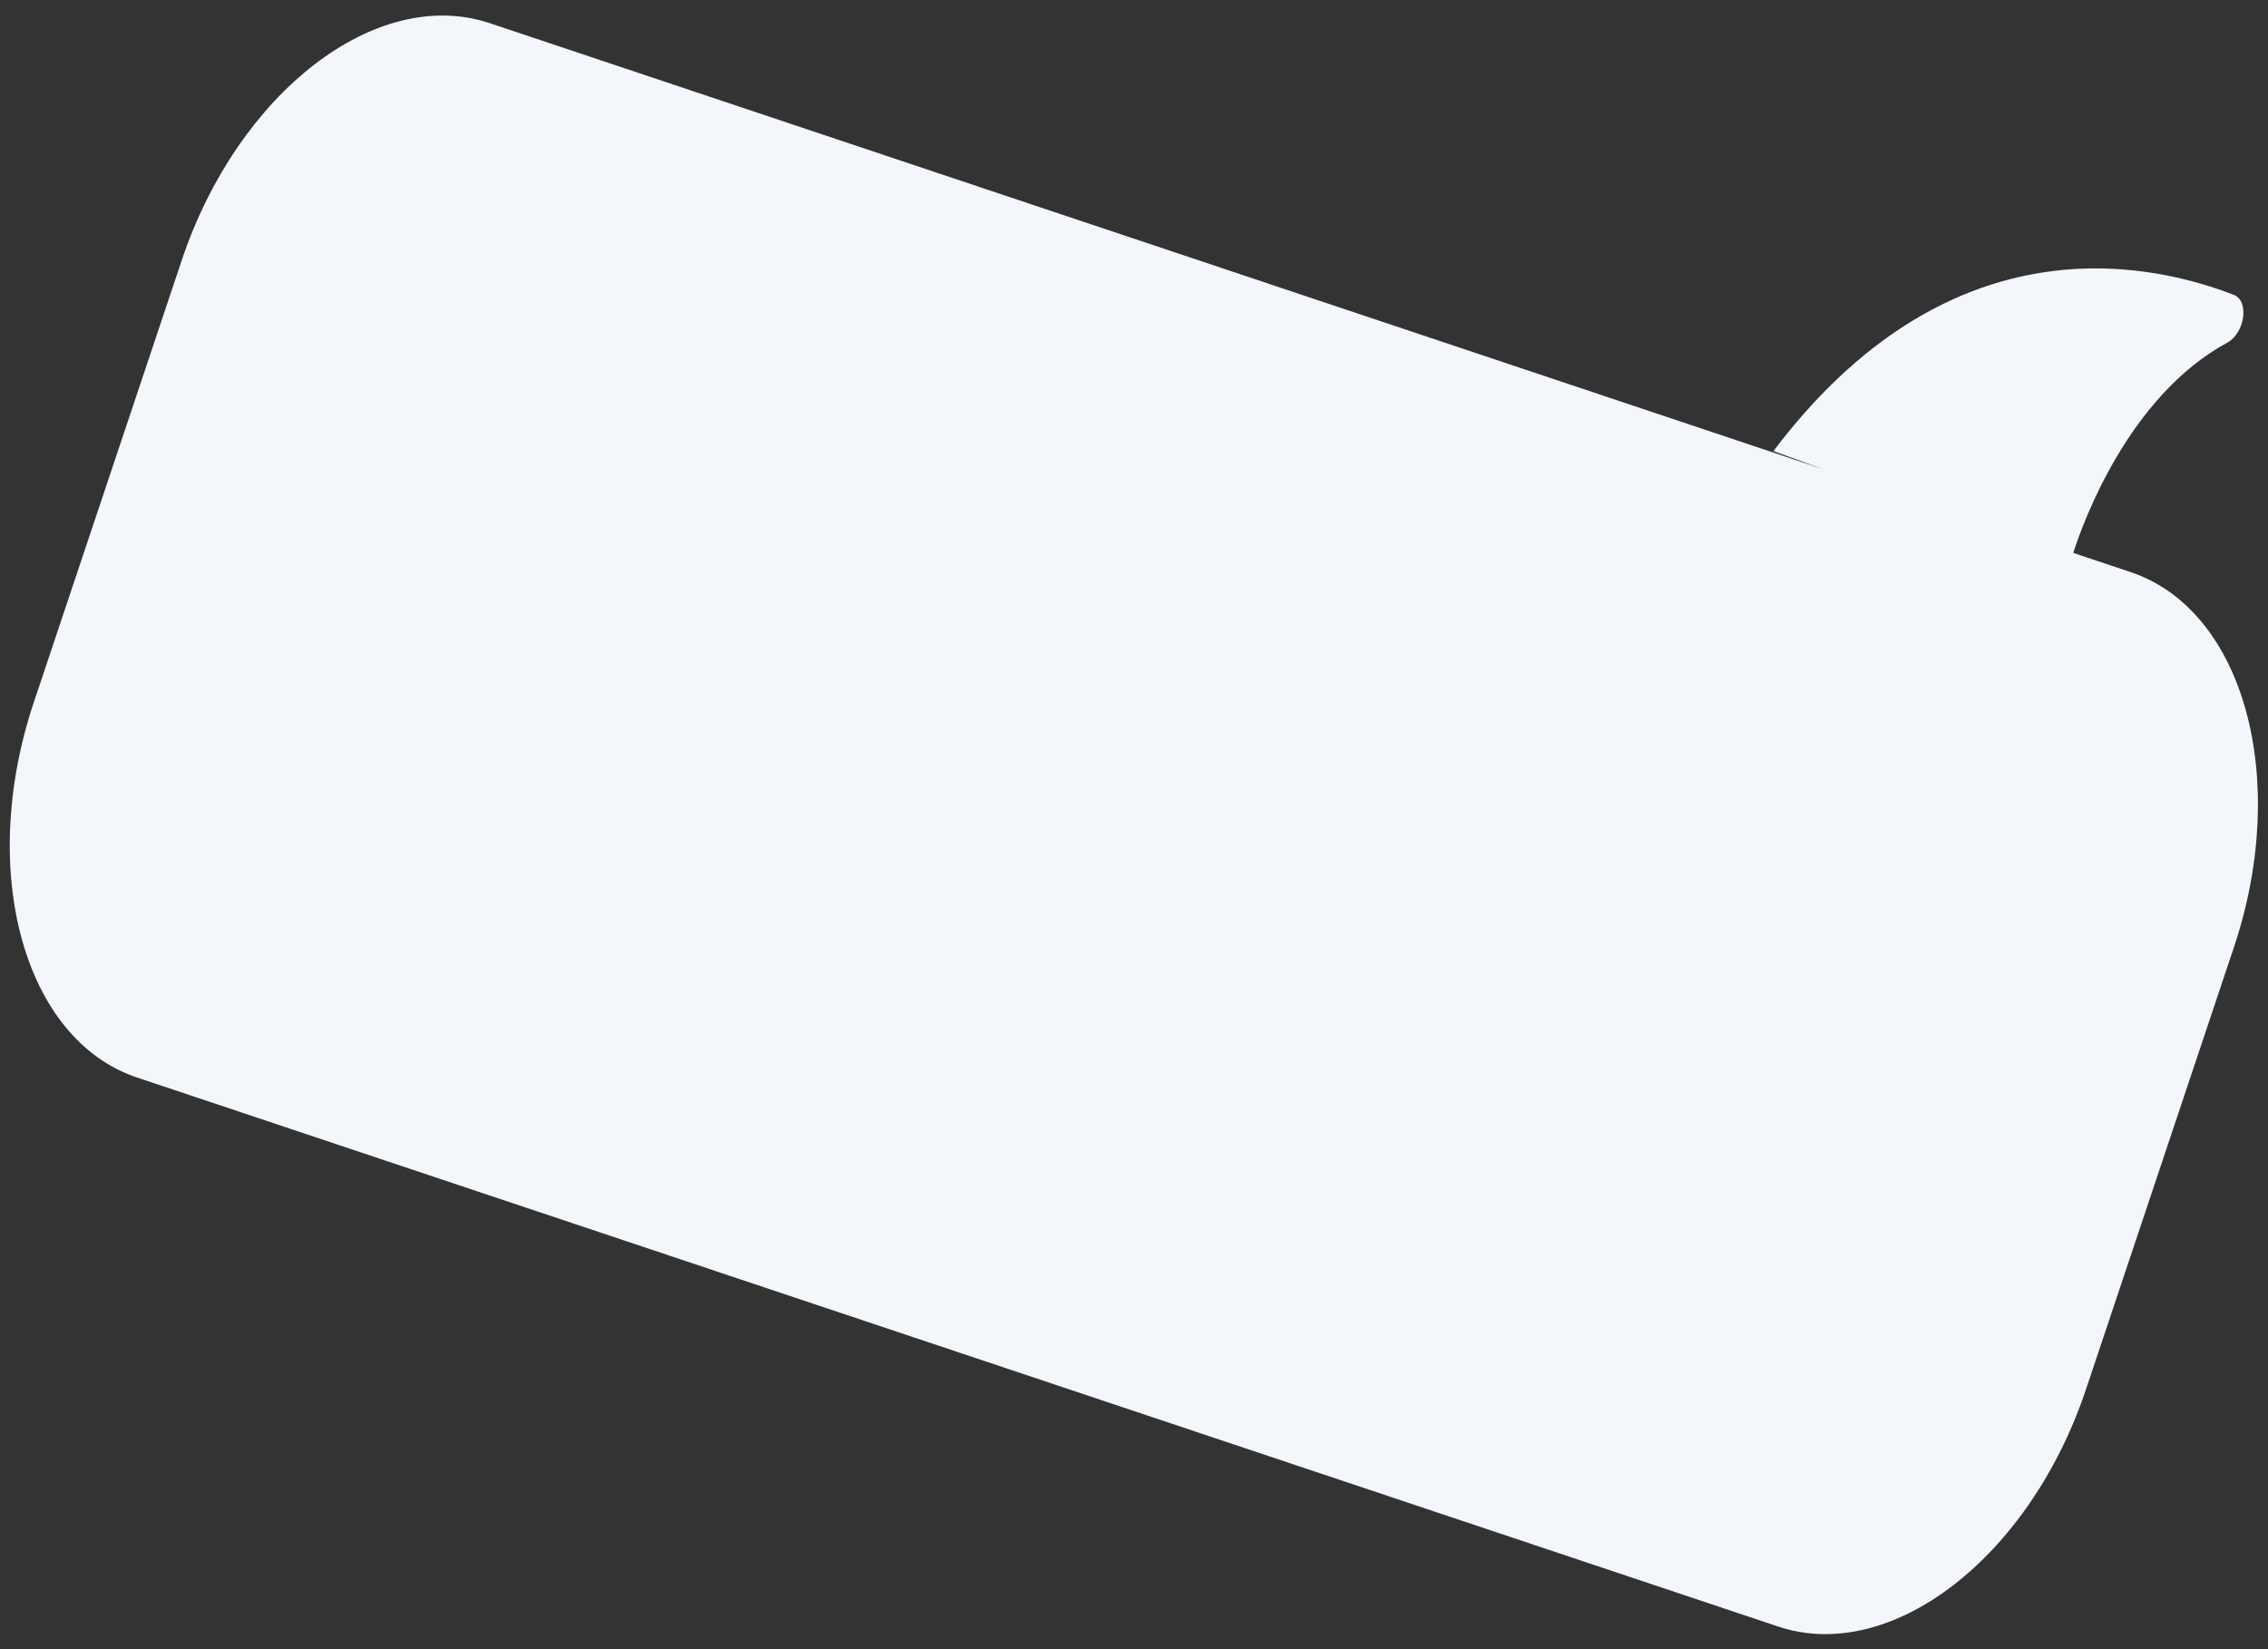 <svg width="132" height="96" viewBox="0 0 132 96" fill="none" xmlns="http://www.w3.org/2000/svg">
<rect x="0" y="0" width="132" height="96" fill="#333333" stroke="none"/>
<path d="M103.486 94.681L7.974 62.723C1.389 60.52 -1.318 50.701 1.963 40.897L10.573 15.164C13.853 5.36 21.924 -0.853 28.509 1.35L106.107 27.314C104.387 26.687 103.215 26.257 103.215 26.257C113.238 12.989 124.614 15.076 130.01 17.164C130.926 17.522 130.661 19.382 129.628 19.948C123.883 23.066 121.233 30.413 120.665 32.185L124.009 33.304C130.594 35.507 133.301 45.327 130.02 55.131L121.414 80.852C118.145 90.659 110.07 96.884 103.486 94.681Z" fill="#F3F6FB"/>
</svg>
